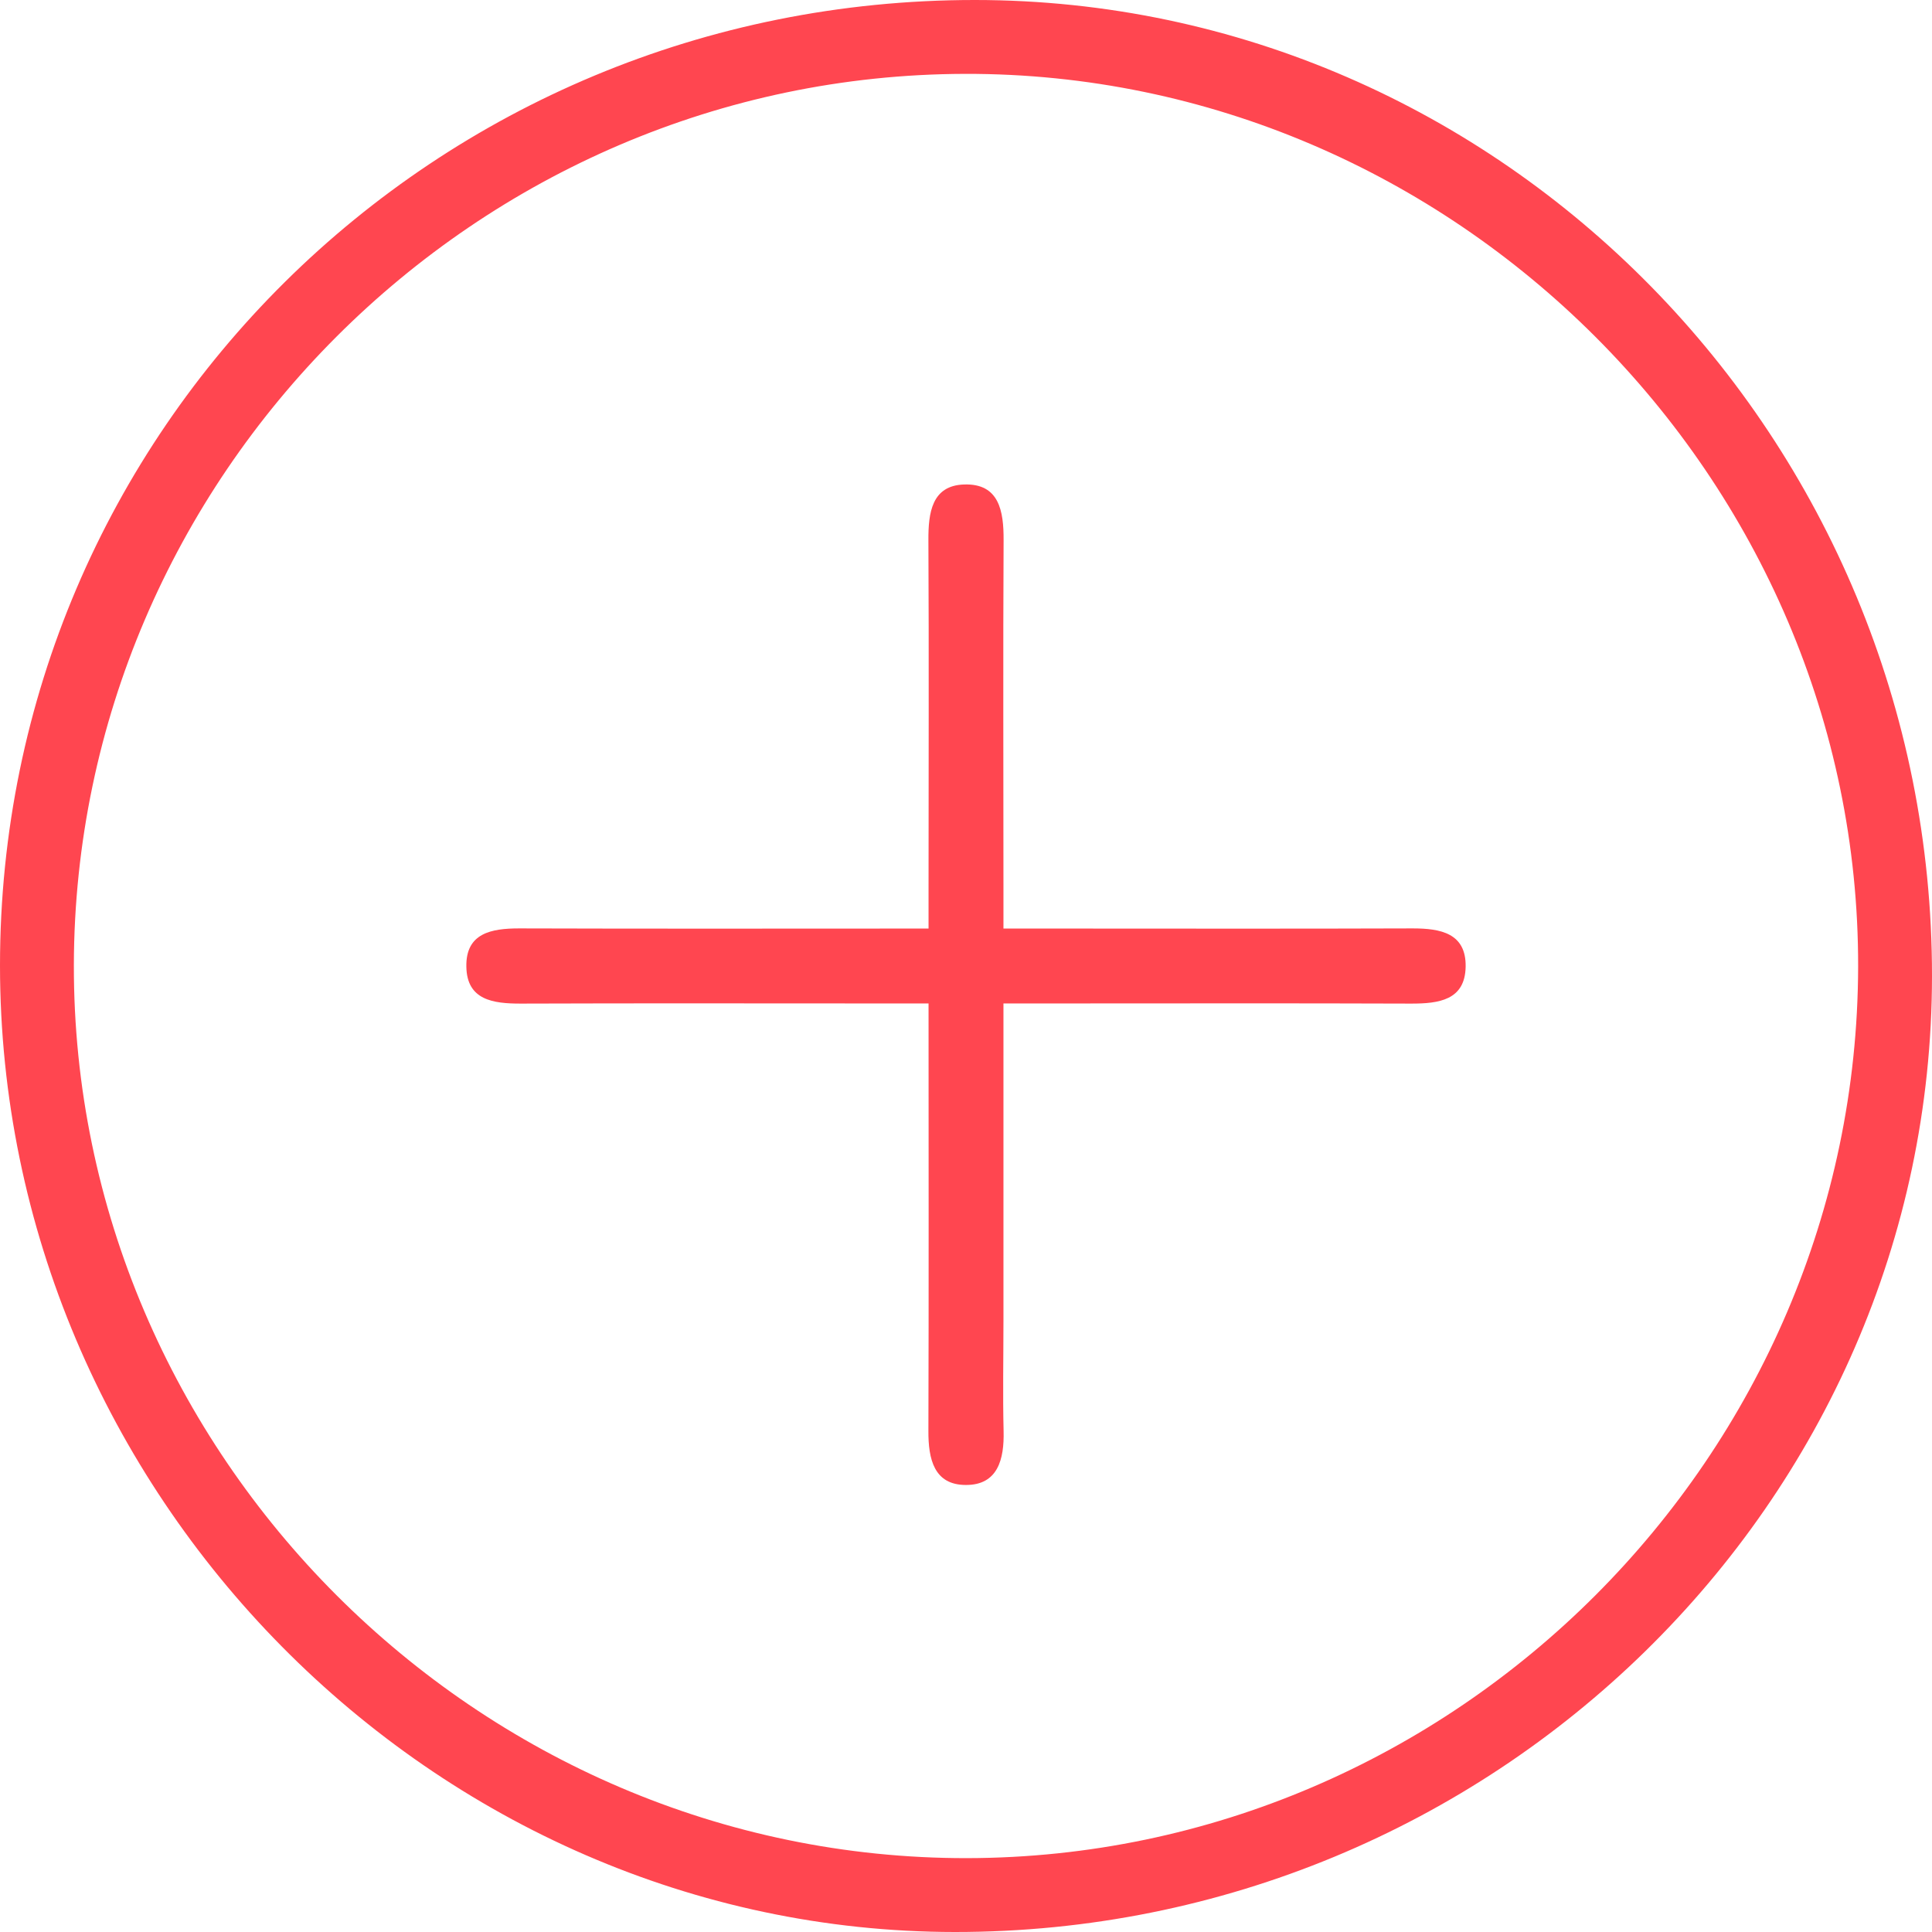 <?xml version="1.0" encoding="UTF-8" standalone="no"?>
<svg width="13px" height="13px" viewBox="0 0 13 13" version="1.1" xmlns="http://www.w3.org/2000/svg" xmlns:xlink="http://www.w3.org/1999/xlink">
    <defs></defs>
    <g id="Page-1" stroke="none" stroke-width="1" fill="none" fill-rule="evenodd">
        <g id="Desktop-Copy" transform="translate(-664, -384)" fill="#ff4650">
            <g id="Page-1-Copy-2" transform="translate(664, 384)">
                <path d="M6.506,12.503 C9.792,12.498 12.495,9.795 12.503,6.506 C12.51,3.217 9.782,0.489 6.493,0.497 C3.204,0.505 0.504,3.206 0.497,6.493 C0.491,9.785 3.213,12.507 6.506,12.503 M2.03125001e-05,6.496 C7.10937501e-05,2.895 2.926,-0.001 6.56,2.10942375e-14 C10.107,0.001 13.002,2.954 13,6.568 C12.998,10.11 10.043,13.002 6.425,13 C2.915,12.998 -3.04687499e-05,10.047 2.03125001e-05,6.496" id="Fill-1"></path>
                <path d="M6.752,6.752 L6.752,8.893 C6.752,9.138 6.747,9.384 6.753,9.629 C6.758,9.819 6.714,9.993 6.499,9.992 C6.285,9.992 6.246,9.818 6.247,9.628 C6.25,8.682 6.248,7.735 6.248,6.752 L5.965,6.752 C5.145,6.752 4.324,6.75 3.503,6.753 C3.319,6.753 3.141,6.73 3.138,6.504 C3.134,6.278 3.307,6.247 3.494,6.247 C4.399,6.25 5.304,6.248 6.248,6.248 L6.248,5.97 C6.248,5.192 6.251,4.413 6.247,3.635 C6.246,3.45 6.27,3.267 6.487,3.26 C6.723,3.252 6.754,3.438 6.753,3.635 C6.749,4.405 6.752,5.175 6.752,5.945 L6.752,6.248 L7.069,6.248 C7.881,6.248 8.694,6.25 9.506,6.247 C9.693,6.247 9.866,6.279 9.862,6.505 C9.858,6.731 9.68,6.753 9.496,6.753 C8.684,6.75 7.872,6.752 7.059,6.752 L6.752,6.752 Z" id="Fill-4"></path>
            </g>
        </g>
    </g>
</svg>
